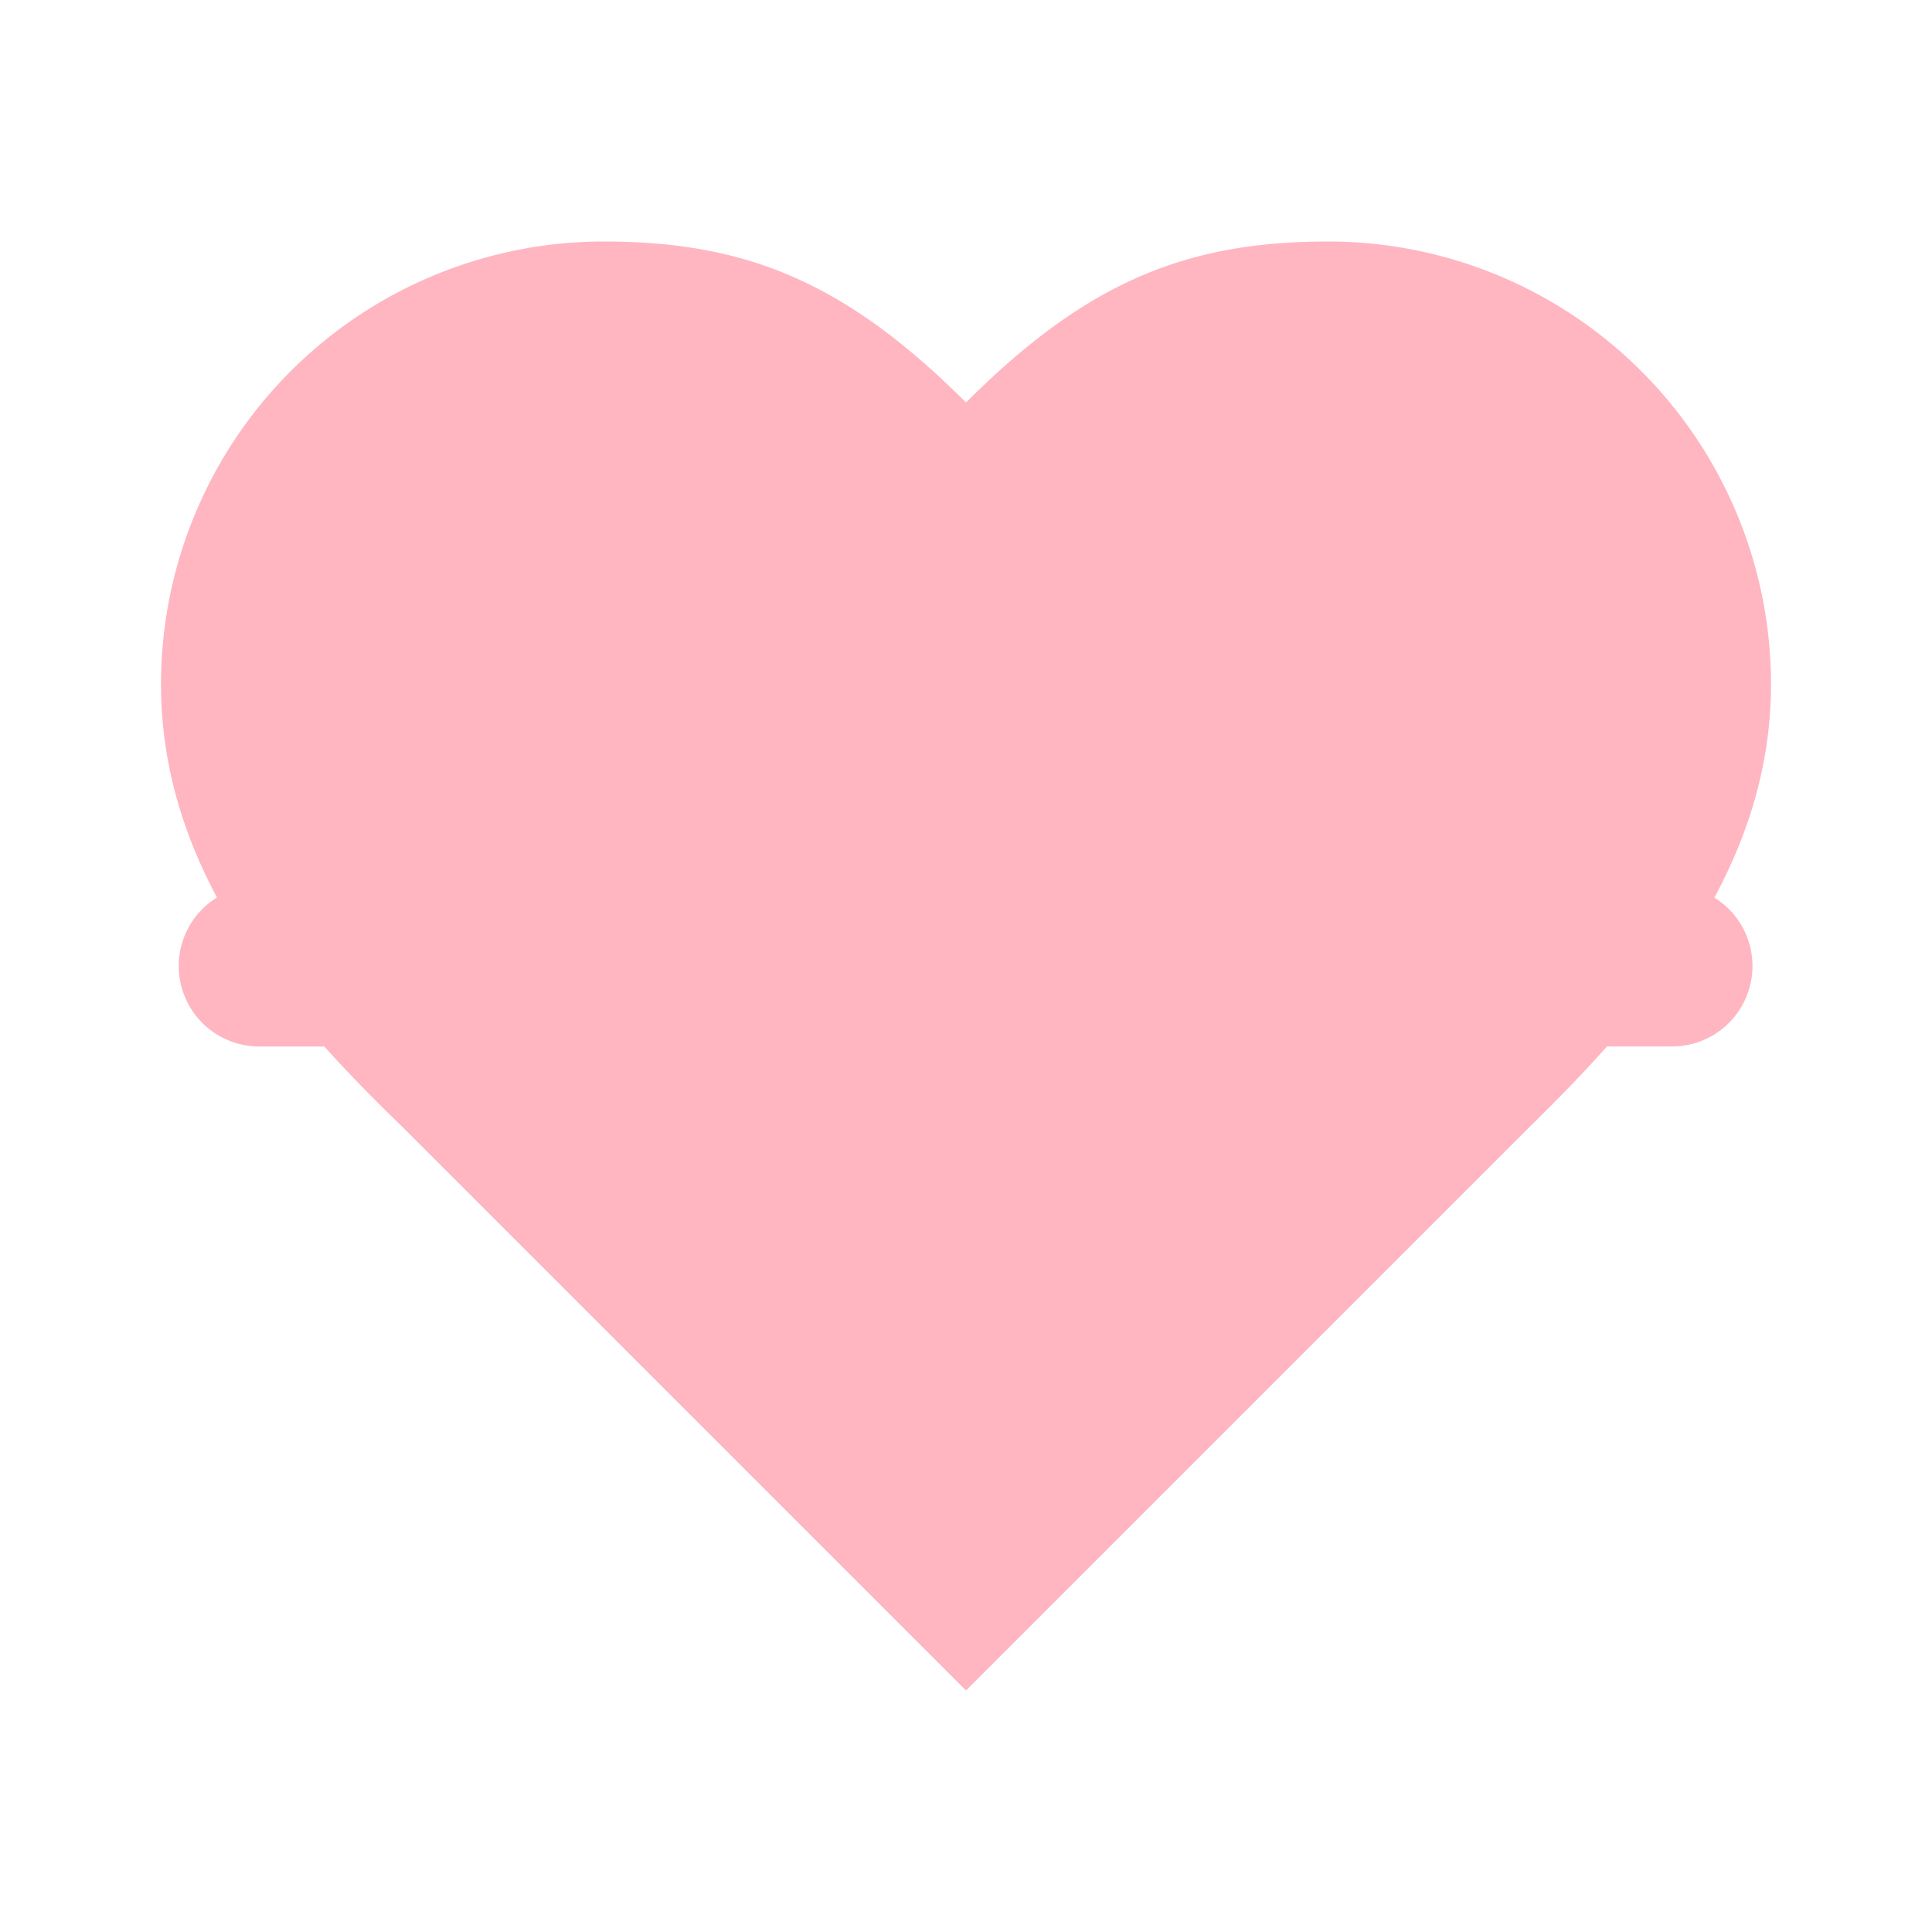 <?xml version="1.0" encoding="UTF-8"?>
<svg width="24" height="24" viewBox="0 0 24 24" fill="none" xmlns="http://www.w3.org/2000/svg">
  <path d="M19 14c1.49-1.46 3-3.21 3-5.5A5.5 5.5 0 0 0 16.5 3c-1.76 0-3 .5-4.5 2-1.5-1.5-2.74-2-4.5-2A5.5 5.5 0 0 0 2 8.5c0 2.3 1.5 4.05 3 5.5l7 7Z" fill="#FFB6C1"/>
  <path d="M3.22 12H9.5l.5-1 2 4.5 2-7 1.5 3.5h5.27" stroke="#FFB6C1" stroke-width="2" stroke-linecap="round" stroke-linejoin="round"/>
</svg> 